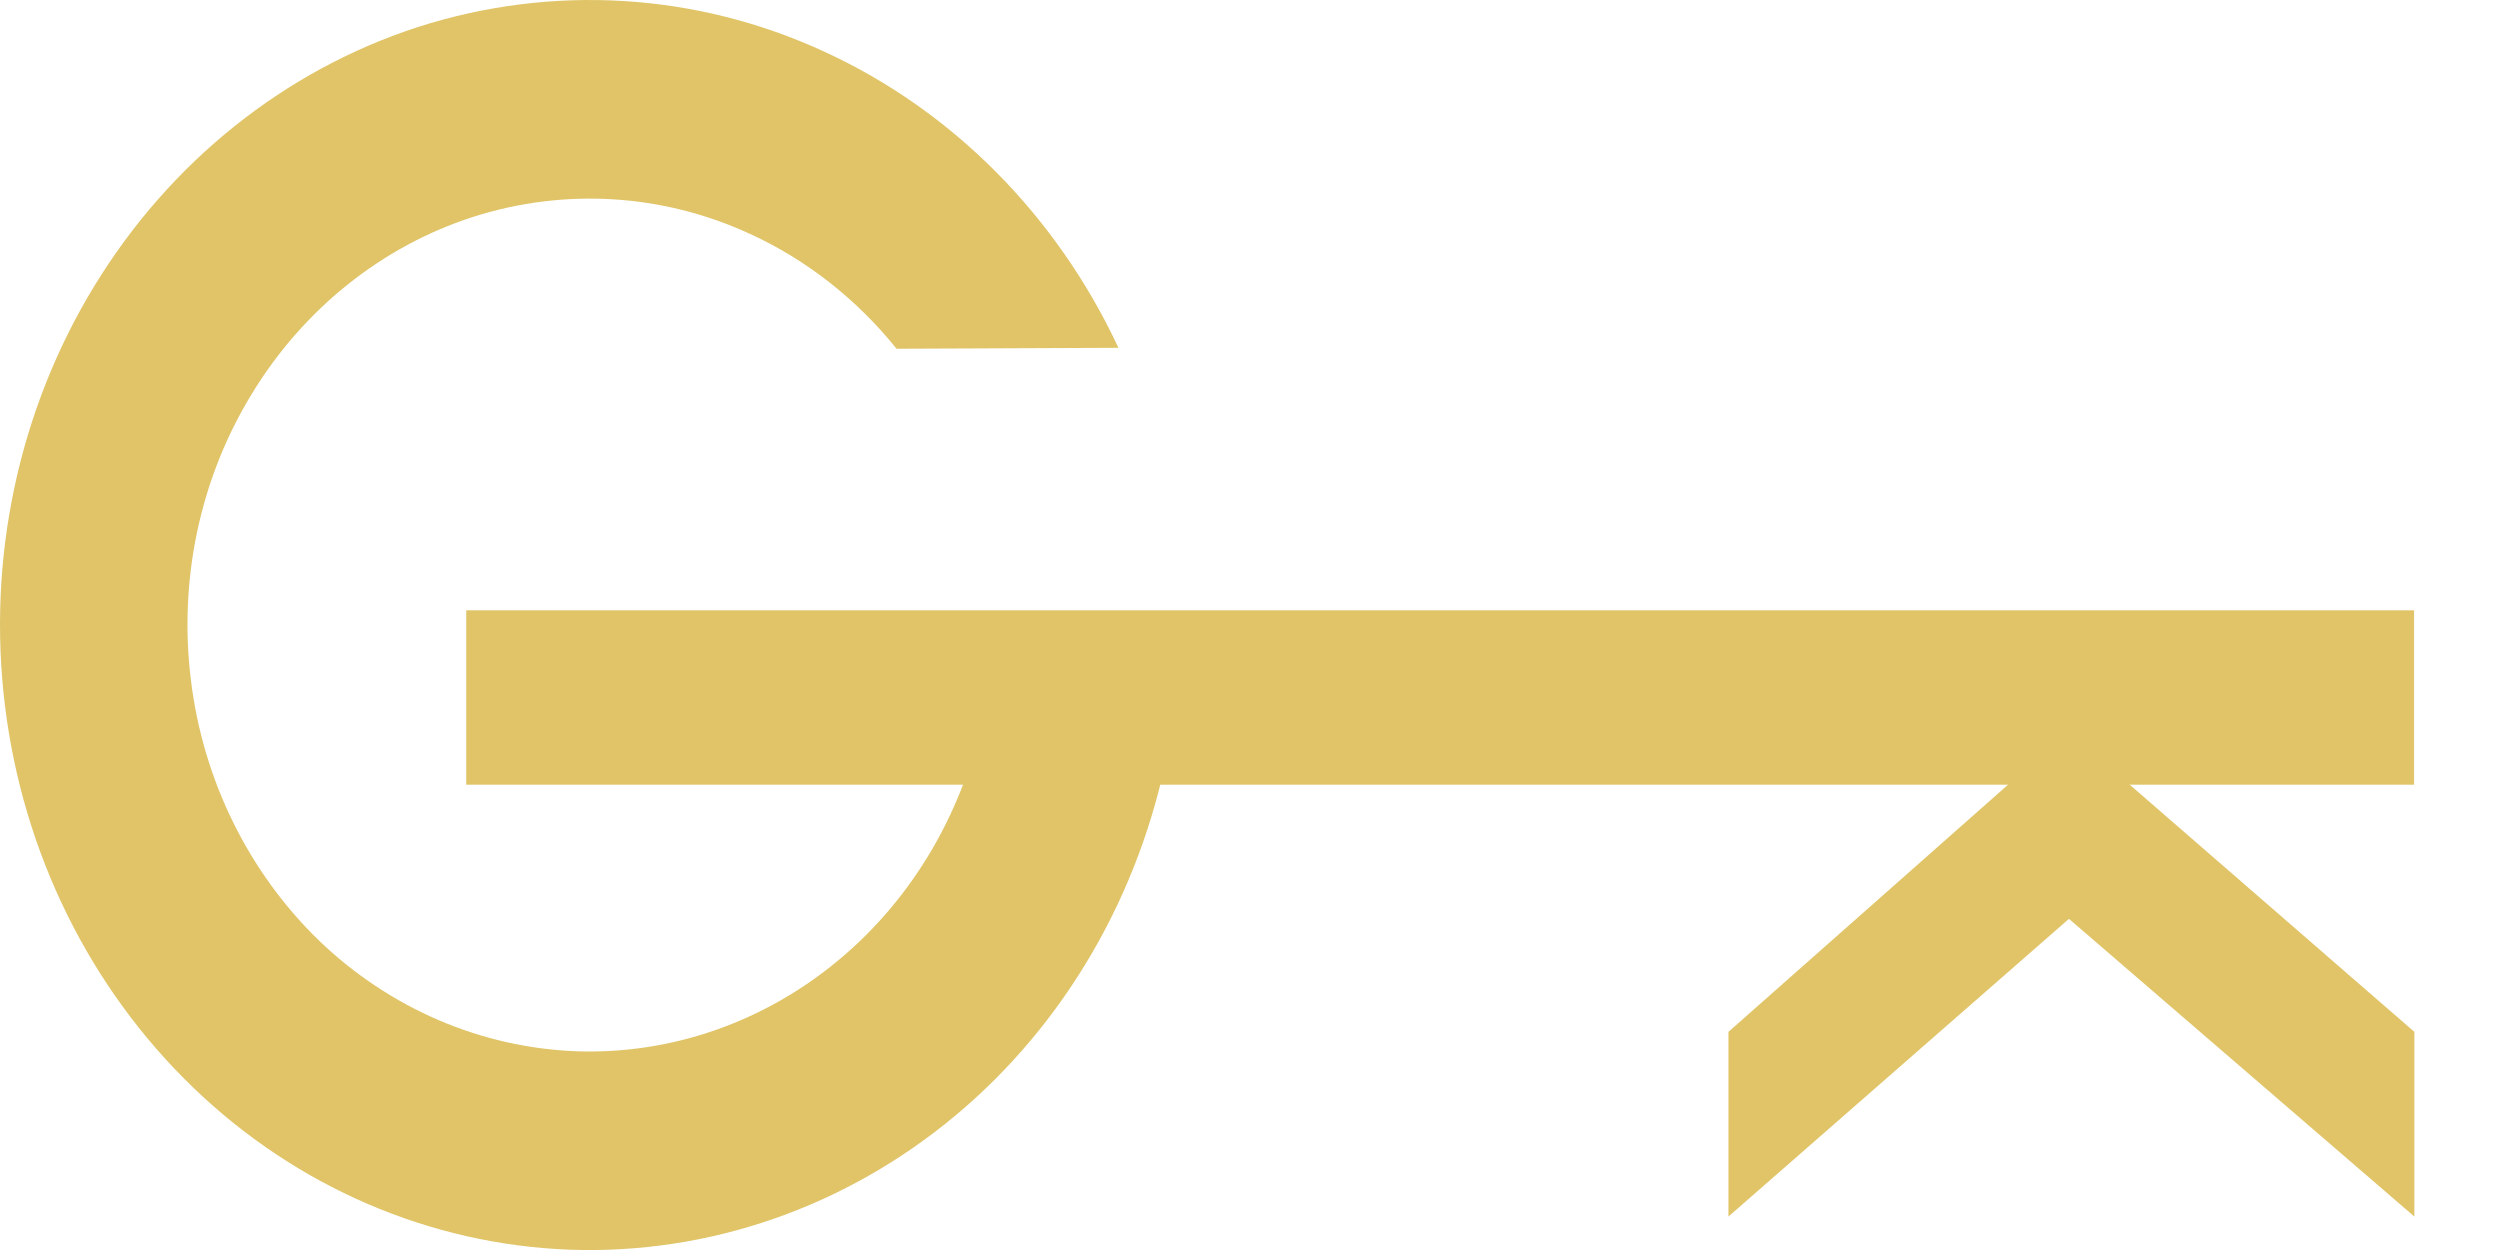 <svg width="8" height="4" viewBox="0 0 8 4" fill="none" xmlns="http://www.w3.org/2000/svg">
<path d="M3.579 1.113C3.381 0.689 3.047 0.353 2.637 0.165C2.227 -0.024 1.767 -0.051 1.339 0.086C0.912 0.224 0.544 0.518 0.302 0.915C0.059 1.313 -0.042 1.789 0.016 2.259C0.074 2.729 0.287 3.161 0.618 3.48C0.948 3.798 1.375 3.982 1.822 3.999C2.268 4.015 2.706 3.863 3.057 3.57C3.408 3.277 3.649 2.861 3.738 2.397L3.15 2.271C3.089 2.587 2.925 2.871 2.685 3.071C2.446 3.271 2.147 3.375 1.843 3.364C1.538 3.352 1.247 3.227 1.021 3.01C0.796 2.792 0.65 2.497 0.611 2.177C0.571 1.856 0.64 1.531 0.806 1.26C0.971 0.989 1.222 0.788 1.514 0.694C1.805 0.601 2.119 0.619 2.399 0.748C2.581 0.831 2.742 0.958 2.869 1.116L3.579 1.113Z" fill="#E0C467"/>
<rect x="1.492" y="1.953" width="6.233" height="0.558" fill="#E0C467"/>
<path d="M5.531 3.302L6.635 2.326L6.916 2.682L5.531 3.893L5.531 3.302Z" fill="#E0C467"/>
<path d="M7.726 3.302L6.602 2.326L6.321 2.682L7.726 3.893L7.726 3.302Z" fill="#E0C467"/>
</svg>
